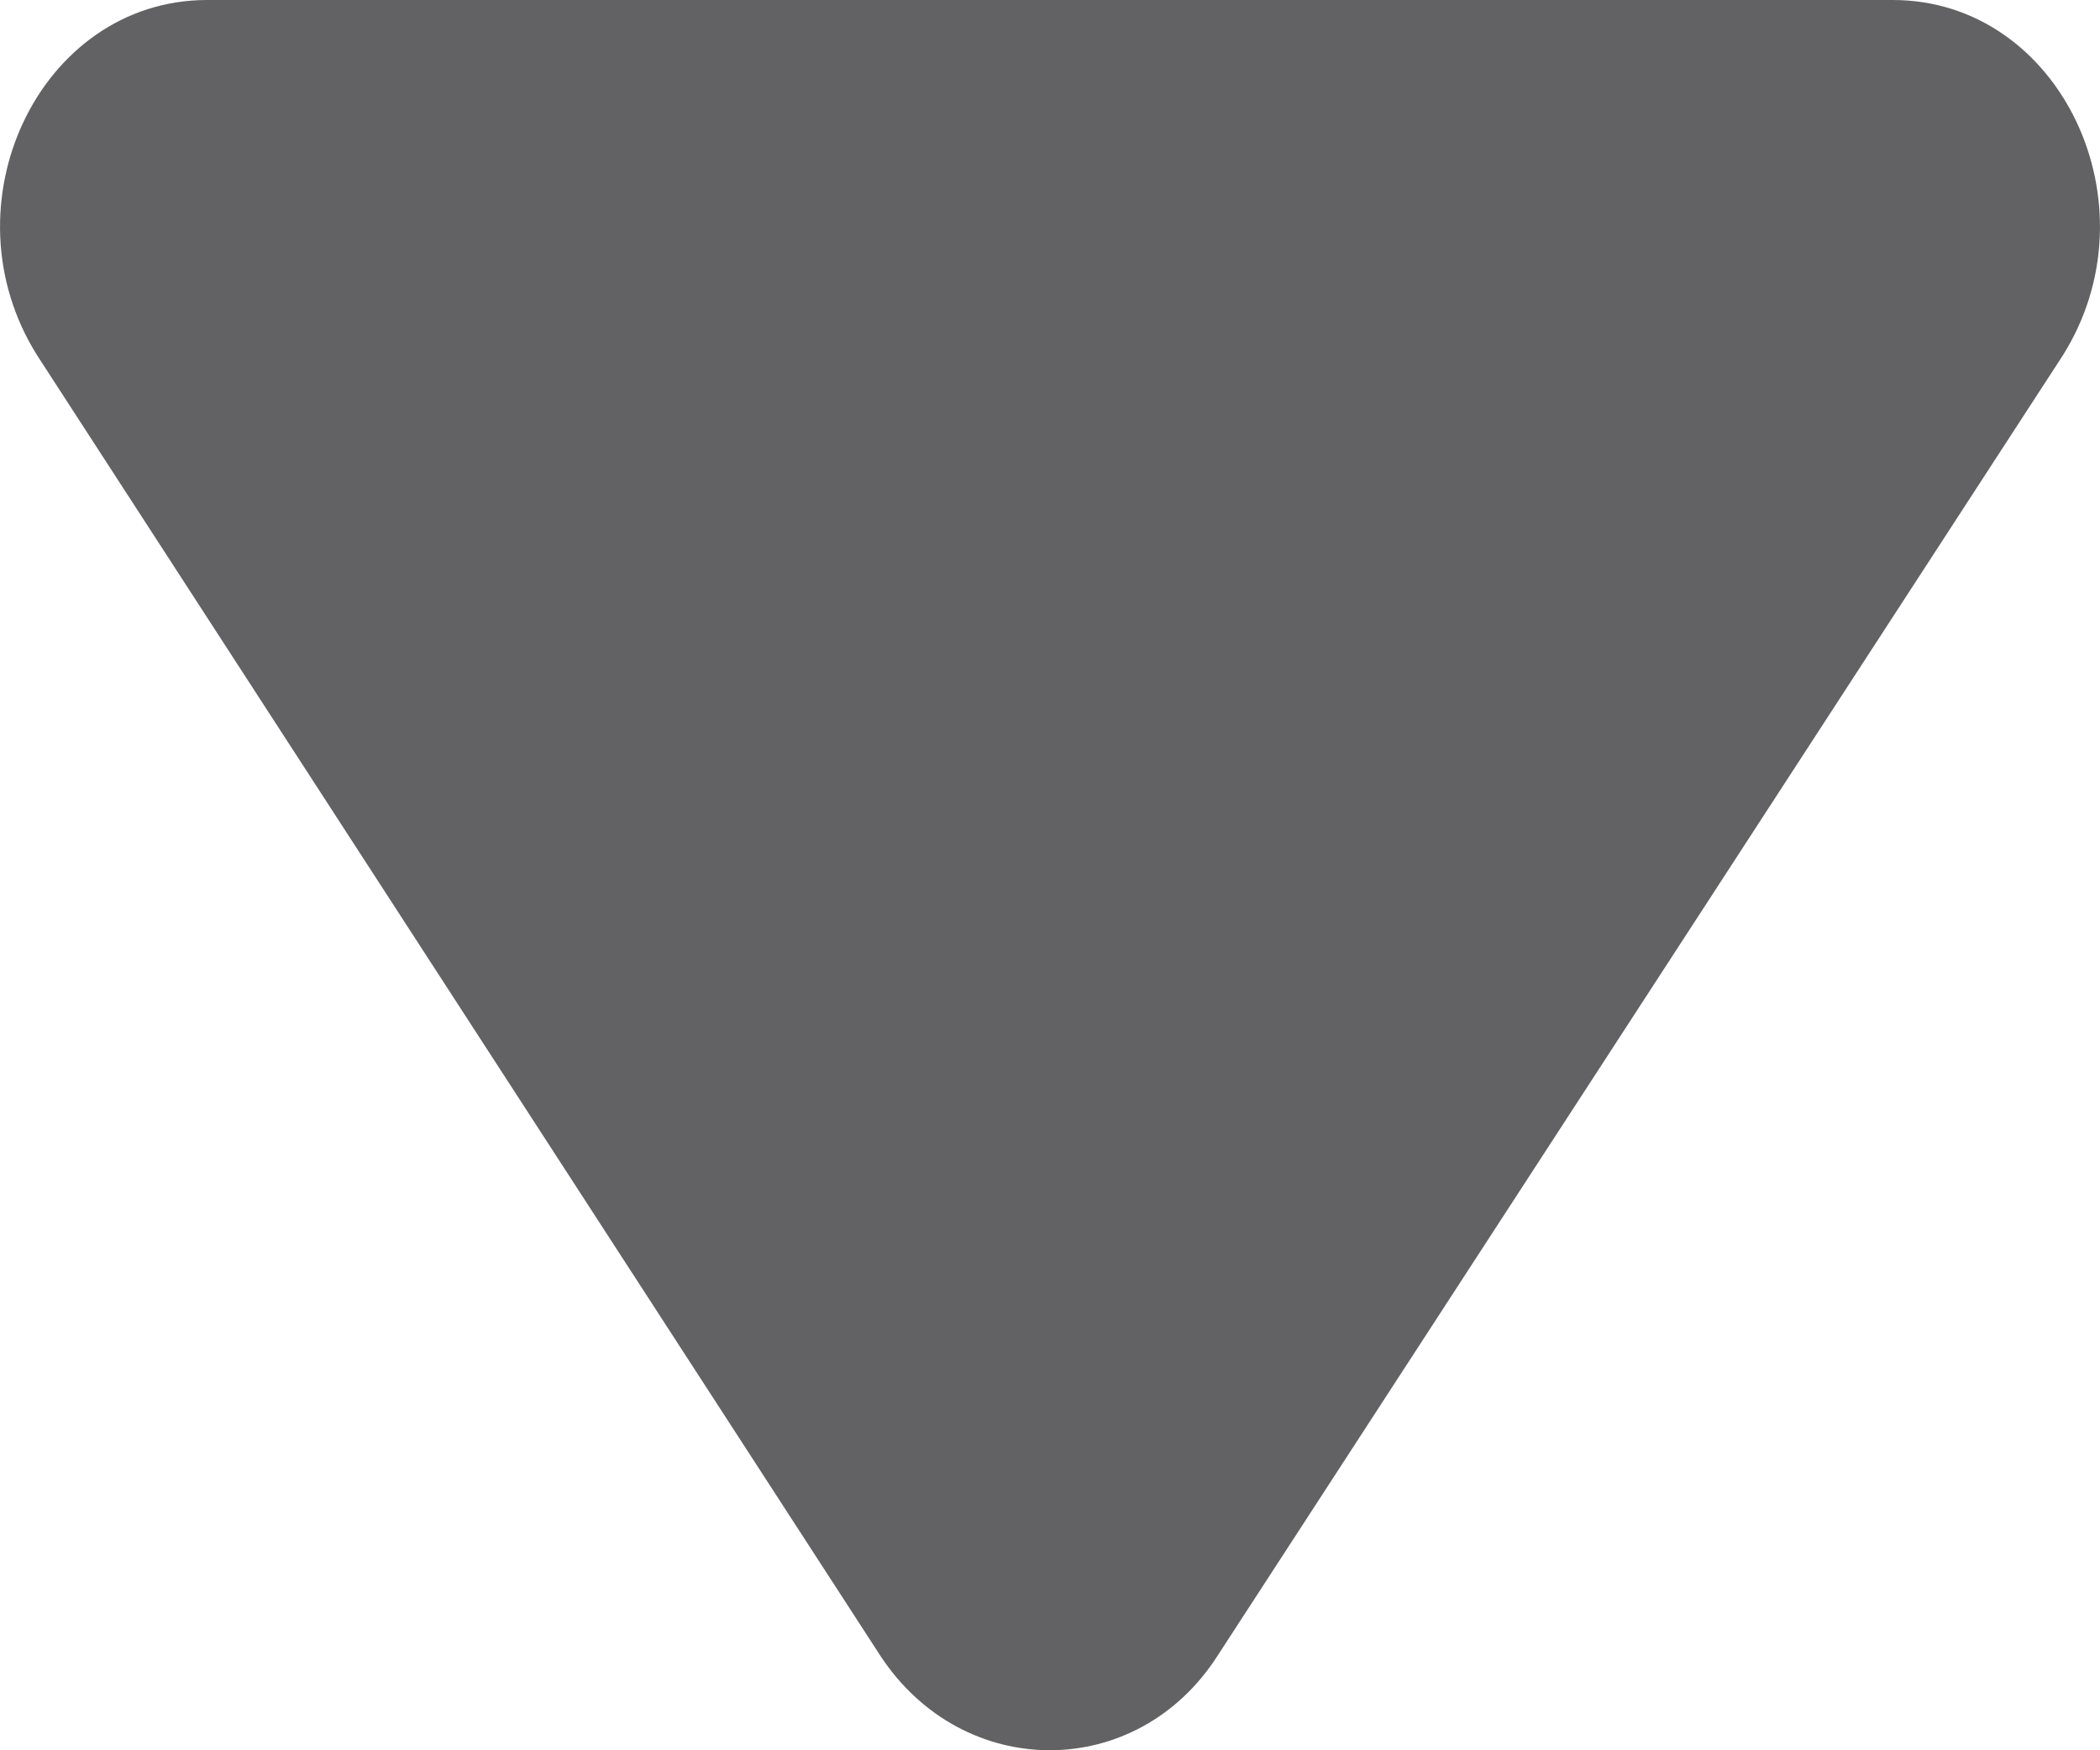 <svg width="12" height="10" viewBox="0 0 12 10" fill="none" xmlns="http://www.w3.org/2000/svg">
<path d="M0.214 2.033L5.03 9.459C5.503 10.18 6.497 10.18 6.958 9.459L11.786 2.033C12.33 1.171 11.774 0 10.816 0L1.184 0C0.226 0 -0.33 1.171 0.214 2.033Z" fill="#626264"/>
</svg>
